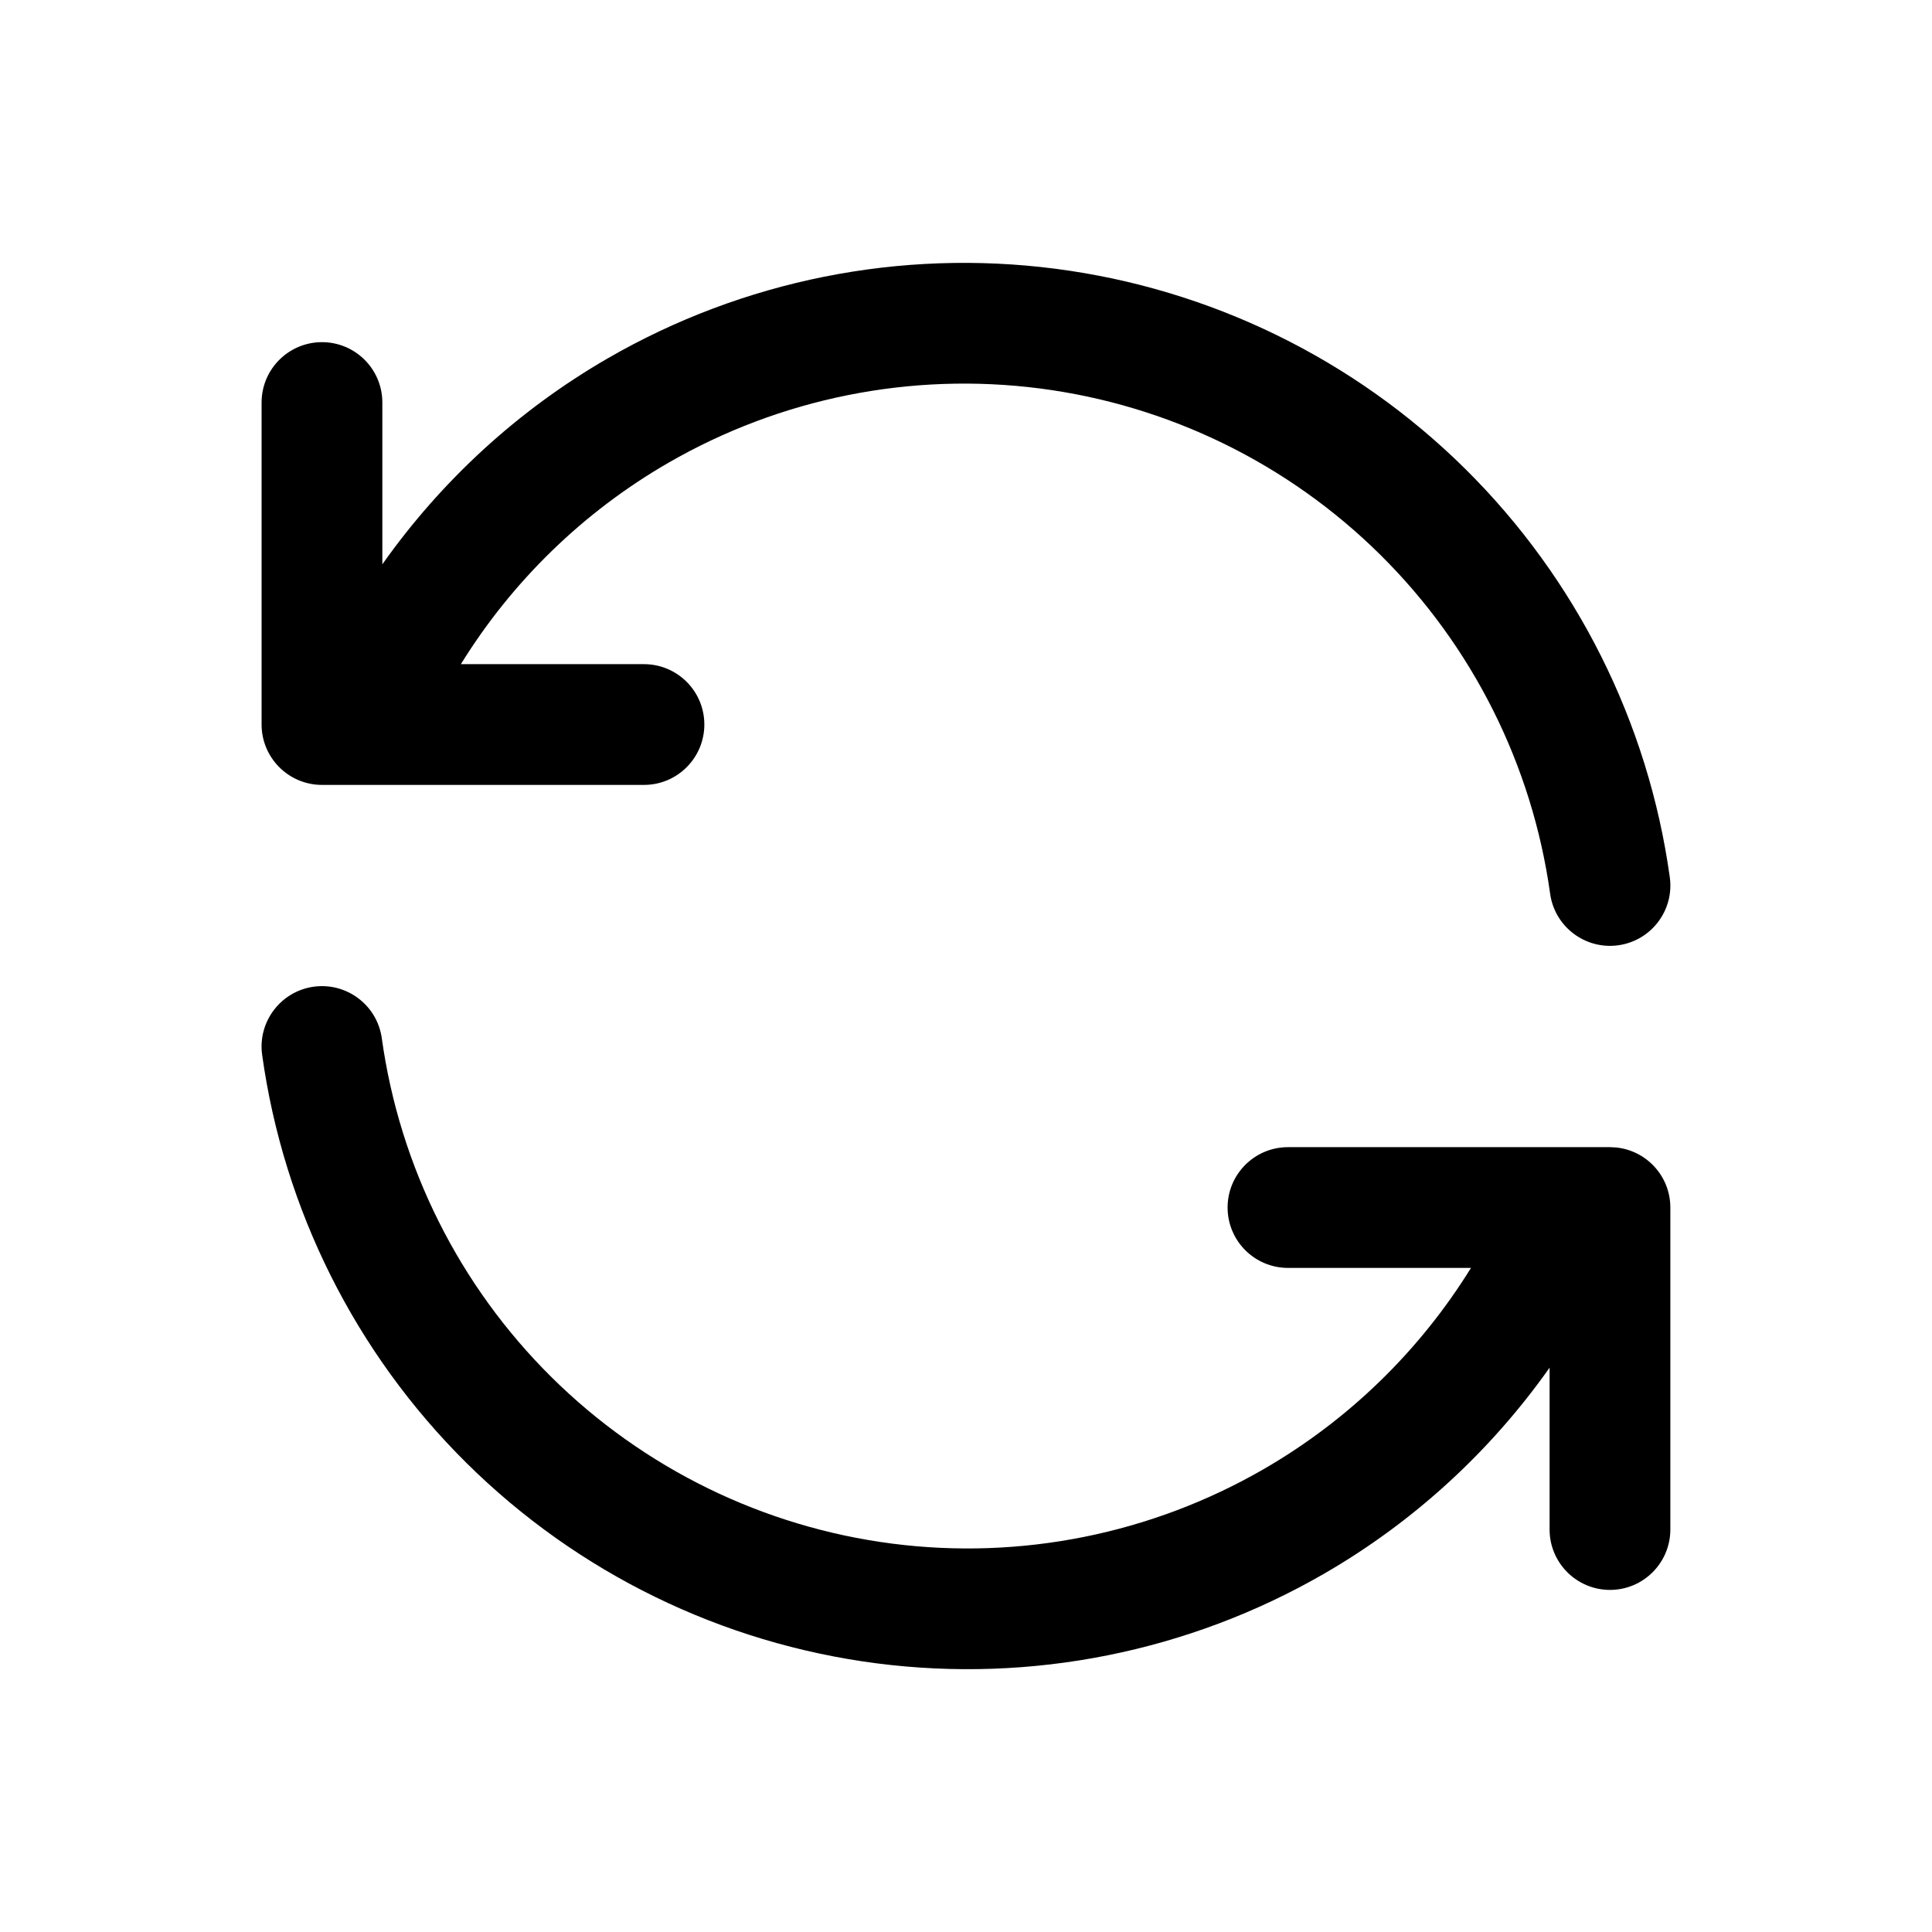 <svg width="1024" height="1024" viewBox="0 0 1024 1024" fill="none" xmlns="http://www.w3.org/2000/svg">
<path d="M166.233 522.976C183.735 520.544 199.921 532.768 202.358 550.268C211.829 618.394 243.444 681.537 292.317 729.935C341.186 778.326 404.608 809.336 472.817 818.143C541.027 826.944 610.261 813.041 669.817 778.643C714.894 752.601 752.537 715.858 779.65 672.018H682.65C664.99 672.009 650.66 657.677 650.65 640.018C650.65 622.35 664.985 608.027 682.65 608.018H853.317L856.608 608.185C872.735 609.832 885.317 623.456 885.317 640.018V810.685C885.307 828.35 870.984 842.685 853.317 842.685C835.657 842.676 821.326 828.344 821.317 810.685V724.893C790.016 769.205 749.396 806.594 701.858 834.06C630.149 875.481 546.783 892.197 464.65 881.601C382.519 871 306.121 833.702 247.275 775.435C188.43 717.161 150.347 641.128 138.942 559.101C136.51 541.606 148.744 525.423 166.233 522.976Z" fill="black"/>
<path d="M322.108 189.935C393.818 148.507 477.181 131.842 559.317 142.435C641.454 153.033 717.842 190.329 776.692 248.601C835.543 306.88 873.624 382.898 885.025 464.935C887.453 482.432 875.228 498.579 857.733 501.018C840.237 503.44 824.043 491.223 821.608 473.726C812.137 405.602 780.522 342.498 731.65 294.101C682.777 245.705 619.364 214.697 551.15 205.893C482.942 197.095 413.703 210.953 354.15 245.351C309.063 271.402 271.387 308.161 244.275 352.018H341.317C358.99 352.018 373.317 366.345 373.317 384.018C373.306 401.682 358.983 416.018 341.317 416.018H170.65C152.991 416.009 138.661 401.676 138.65 384.018V213.351C138.65 195.684 152.985 181.36 170.65 181.351C188.323 181.351 202.65 195.678 202.65 213.351V299.101C233.95 254.79 274.572 217.4 322.108 189.935Z" fill="black"/>
</svg>
